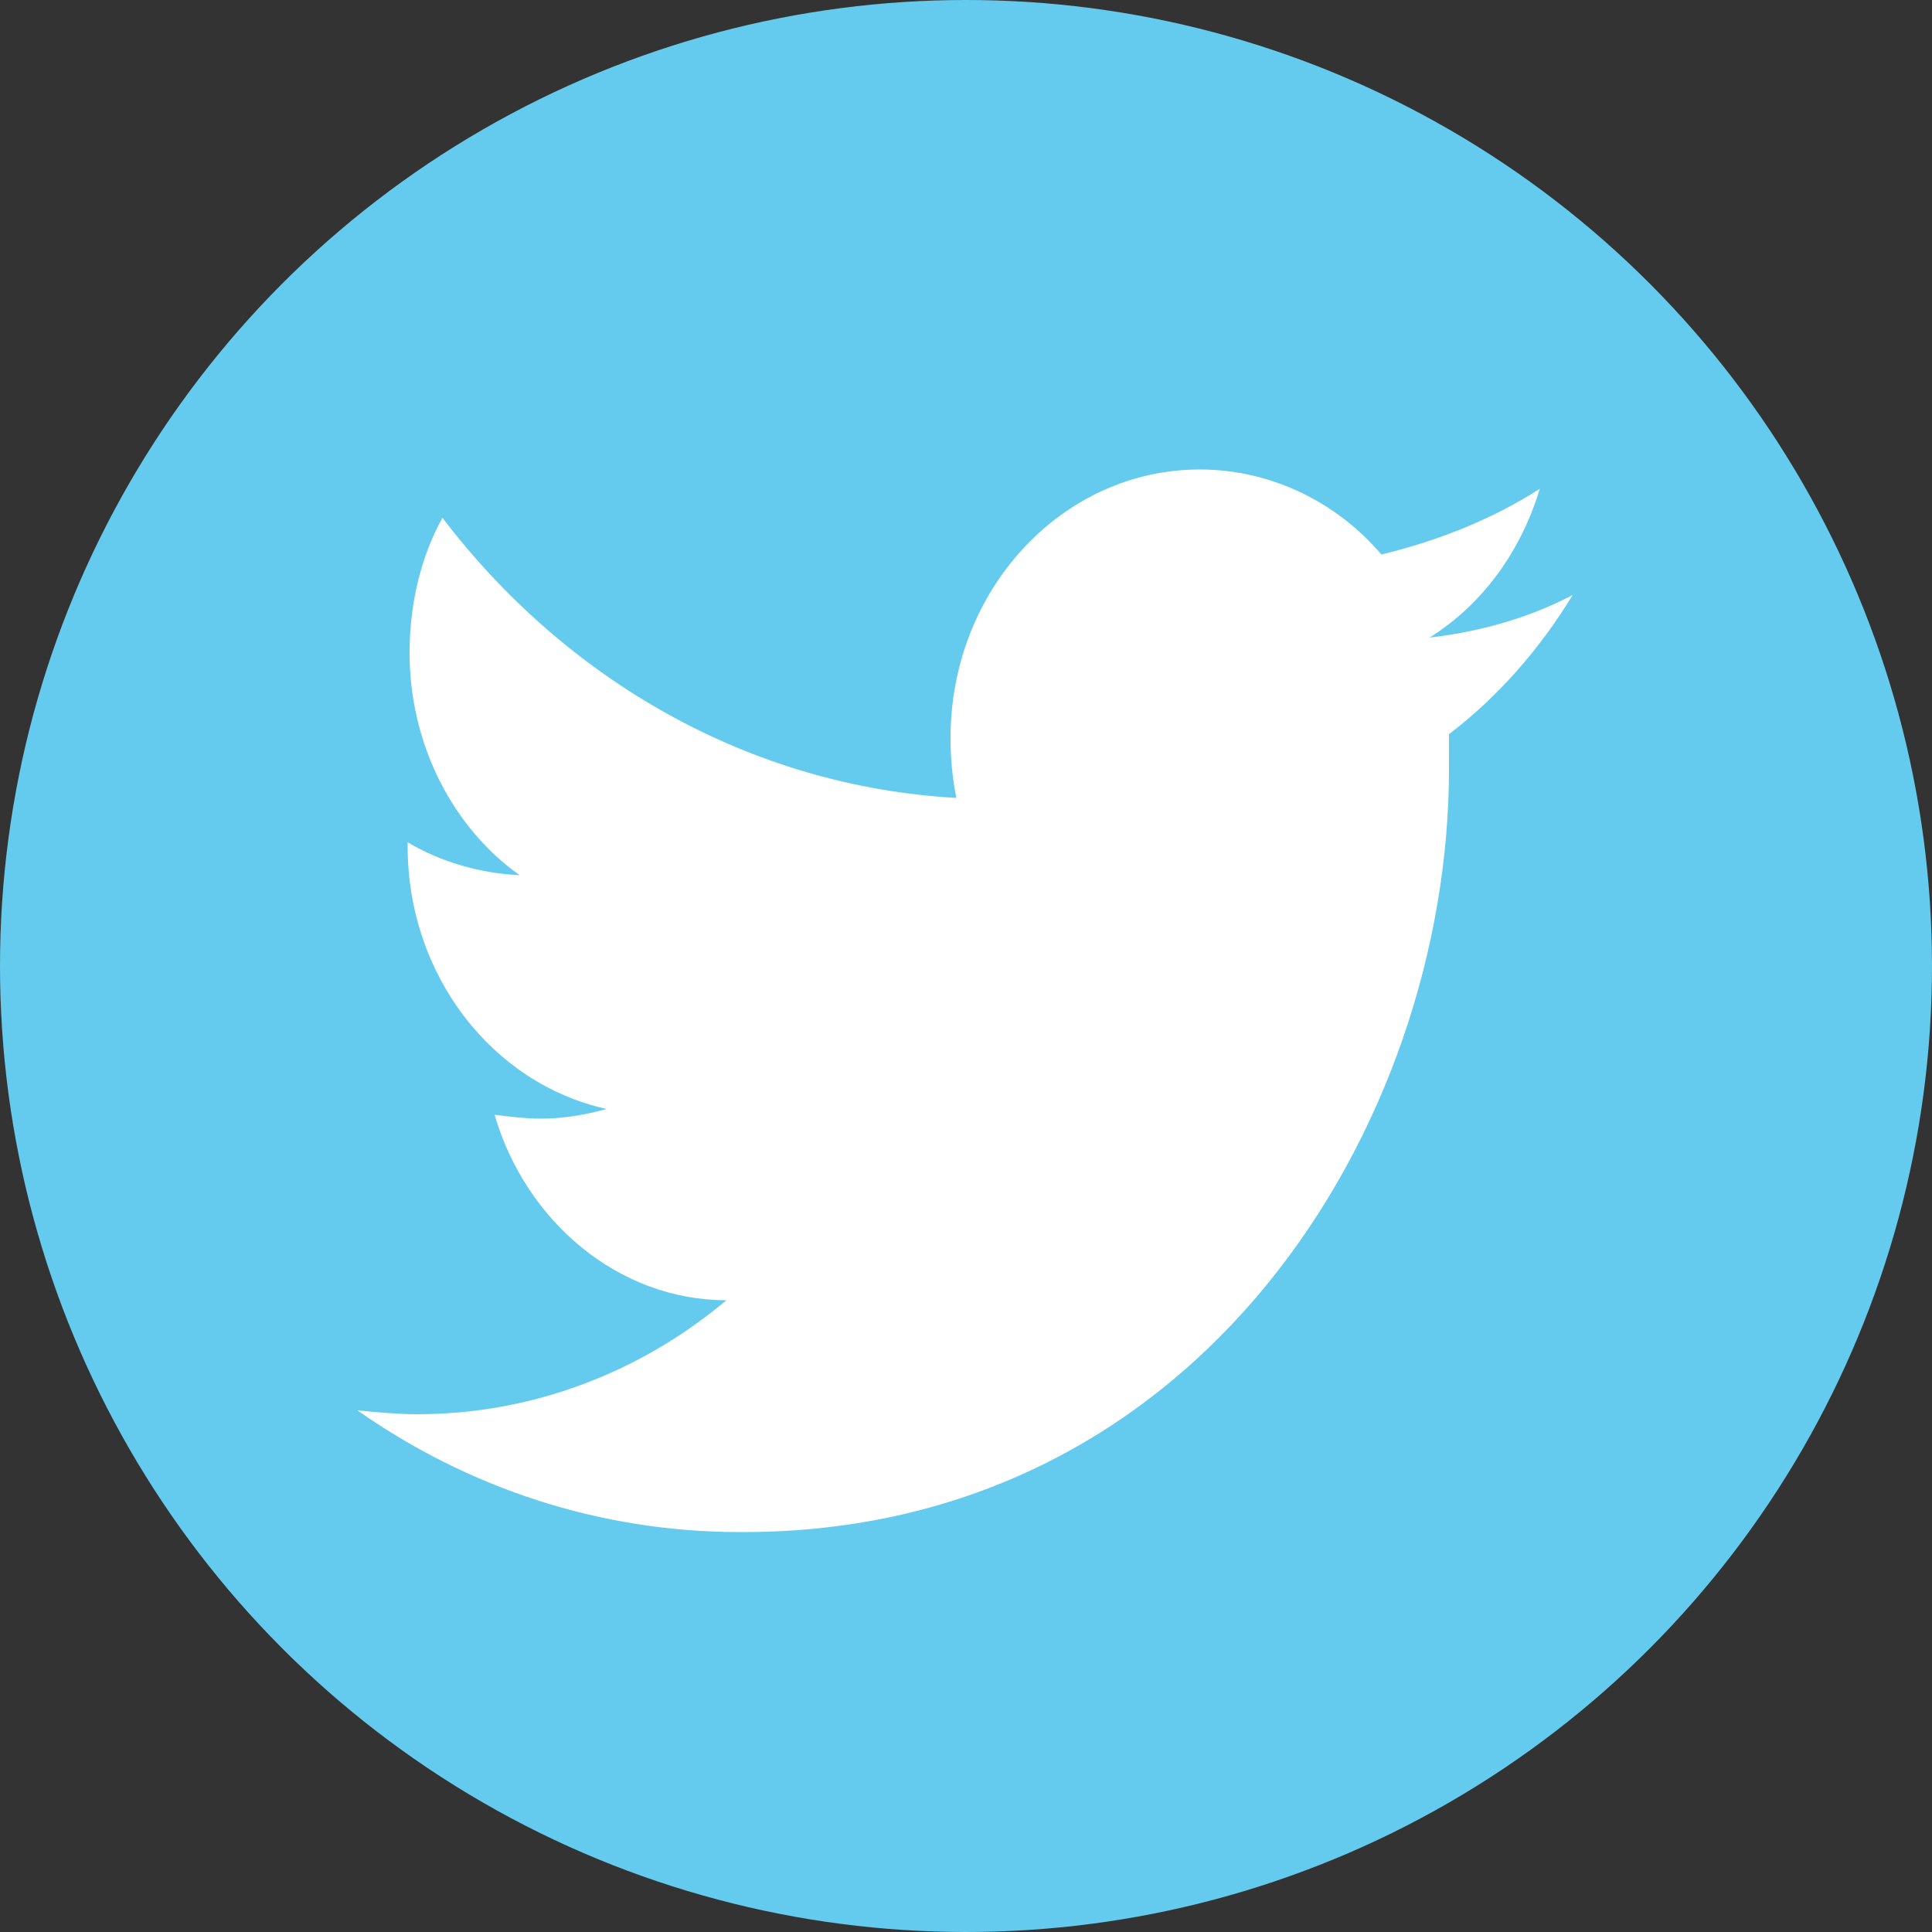 <?xml version="1.0" encoding="utf-8"?>
<!-- Generator: Adobe Illustrator 18.1.1, SVG Export Plug-In . SVG Version: 6.00 Build 0)  -->
<!DOCTYPE svg PUBLIC "-//W3C//DTD SVG 1.1//EN" "http://www.w3.org/Graphics/SVG/1.1/DTD/svg11.dtd">
<svg version="1.1" id="Layer_1" xmlns="http://www.w3.org/2000/svg" xmlns:xlink="http://www.w3.org/1999/xlink" x="0px" y="0px"
	 viewBox="0 0 100 100" enable-background="new 0 0 100 100" xml:space="preserve">
<rect x="0" y="0" width="100" height="100" fill="#333333" stroke="none"/>
<g>
	<circle fill="#64CBEE" cx="50" cy="50" r="50"/>
	<g>
		<g>
			<g>
				<path fill="#FFFFFF" d="M81.4,30.8C79.1,32,76.6,32.7,74,33c2.7-1.7,4.7-4.4,5.7-7.7c-2.5,1.6-5.3,2.7-8.2,3.4
					c-2.3-2.7-5.7-4.4-9.4-4.4c-7.1,0-12.9,6.2-12.9,13.9c0,1.1,0.1,2.1,0.3,3.1c-10.7-0.6-20.2-6.1-26.6-14.5c-1.1,2-1.7,4.4-1.7,7
					c0,4.8,2.3,9.1,5.7,11.5c-2.1-0.1-4.1-0.7-5.8-1.7c0,0.1,0,0.1,0,0.2c0,6.7,4.4,12.3,10.3,13.6c-1.1,0.3-2.2,0.5-3.4,0.5
					c-0.8,0-1.6-0.1-2.4-0.2c1.6,5.5,6.4,9.6,12,9.6c-4.4,3.7-10,5.9-16,5.9c-1,0-2.1-0.1-3.1-0.2c5.7,4,12.5,6.3,19.8,6.3
					C62.1,79.4,75,58.2,75,39.8c0-0.6,0-1.2,0-1.8C77.5,36.1,79.7,33.6,81.4,30.8z"/>
			</g>
		</g>
	</g>
</g>
</svg>

